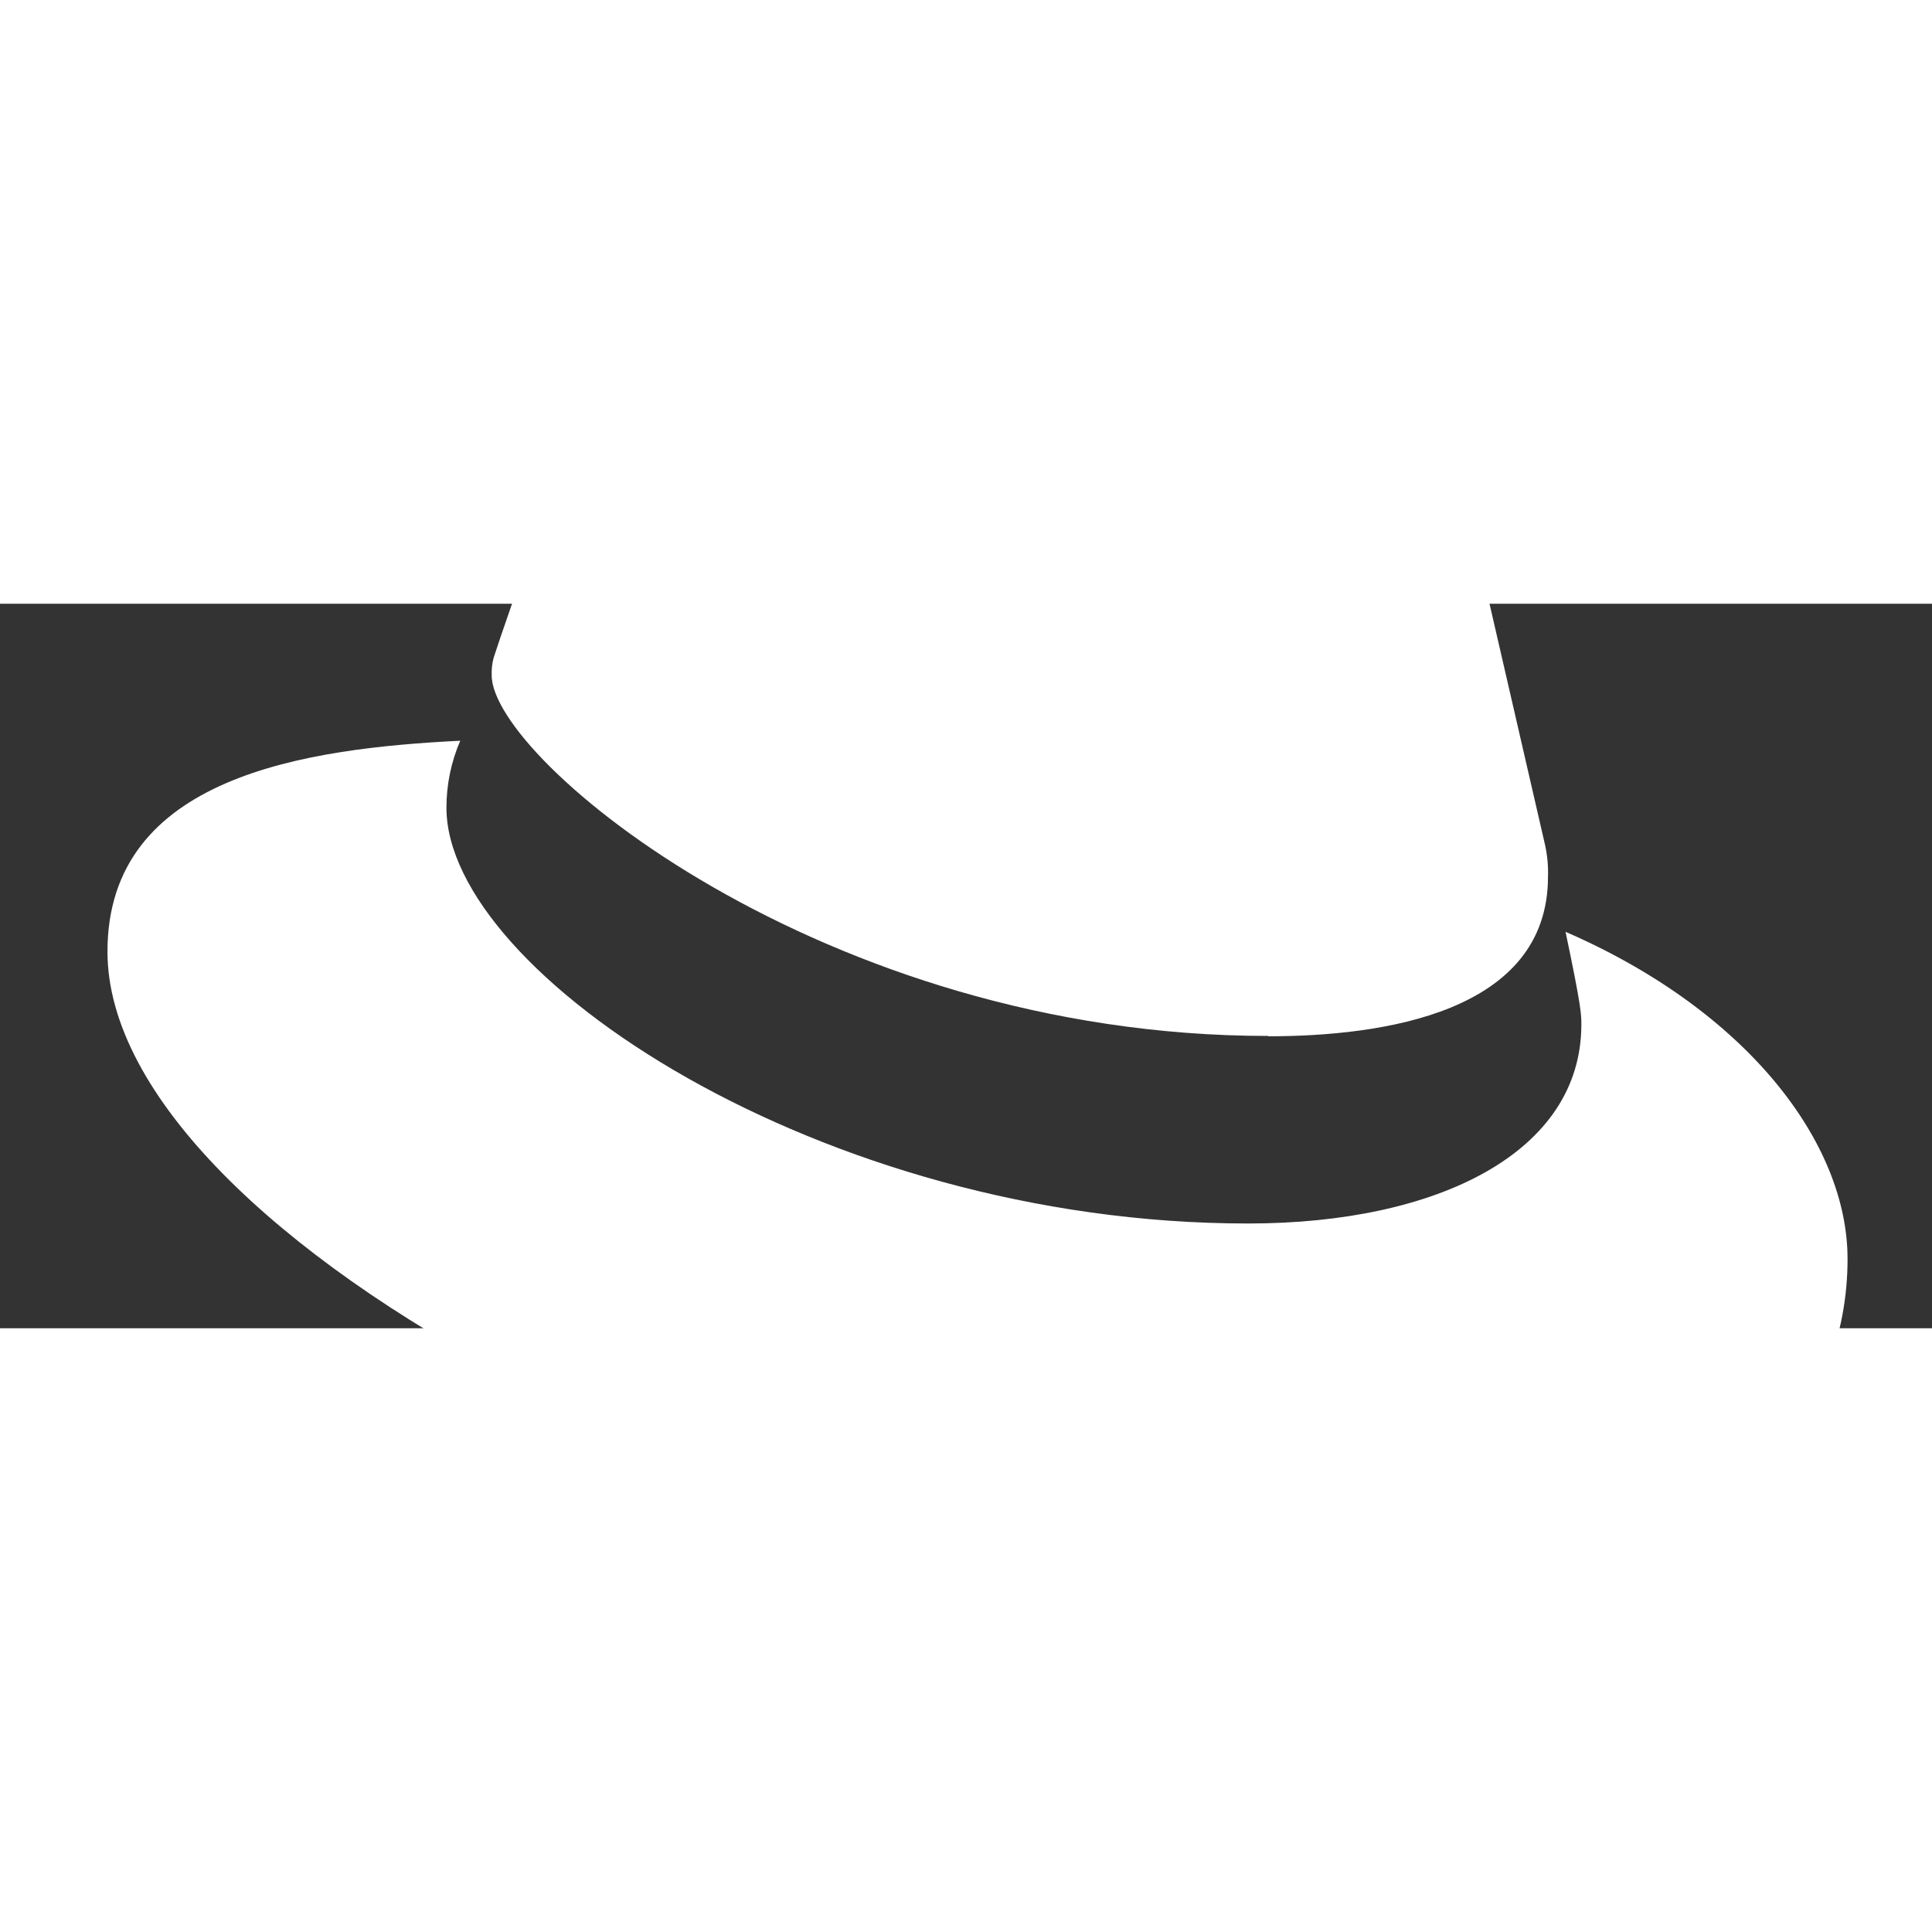 <?xml version="1.0" encoding="UTF-8"?><svg id="uuid-5195d2a0-c9fe-4e94-a328-8450a9ab15b6" xmlns="http://www.w3.org/2000/svg" width="100" height="100" viewBox="70 85 160 60"><rect x="70" y="85" width="160" height="60" fill="#333333" stroke="none"/><defs><style>.uuid-e9264c45-a40c-4c51-b40e-a12b7e8941c1{fill:#fff;}.uuid-b2e90bca-339a-44ac-84f9-0989e745f201{fill:#e00;}</style></defs><g id="uuid-9f655d1b-808e-490c-9bb8-2580d56b5d05" transform="scale(1.50) translate(-52, -40)"><path class="uuid-e9264c45-a40c-4c51-b40e-a12b7e8941c1" d="M168.683,120.547c6.314,0,15.449-1.302,15.449-8.812.019-.58-.034-1.159-.156-1.726l-3.76-16.332c-.868-3.594-1.63-5.224-7.939-8.378-4.896-2.503-15.56-6.637-18.715-6.637-2.937,0-3.79,3.785-7.293,3.785-3.371,0-5.875-2.826-9.029-2.826-3.028,0-5.002,2.064-6.526,6.309,0,0-4.245,11.972-4.79,13.708-.087.319-.124.649-.111.979,0,4.653,18.321,19.911,42.87,19.911M185.101,114.783c.873,4.134.873,4.568.873,5.113,0,7.066-7.944,10.987-18.386,10.987-23.6.015-44.273-13.814-44.273-22.954-.001-1.272.258-2.531.762-3.7-8.489.424-19.477,1.938-19.477,11.639,0,15.888,37.646,35.471,67.454,35.471,22.853,0,28.617-10.336,28.617-18.498,0-6.42-5.552-13.708-15.56-18.058"/></g></svg>